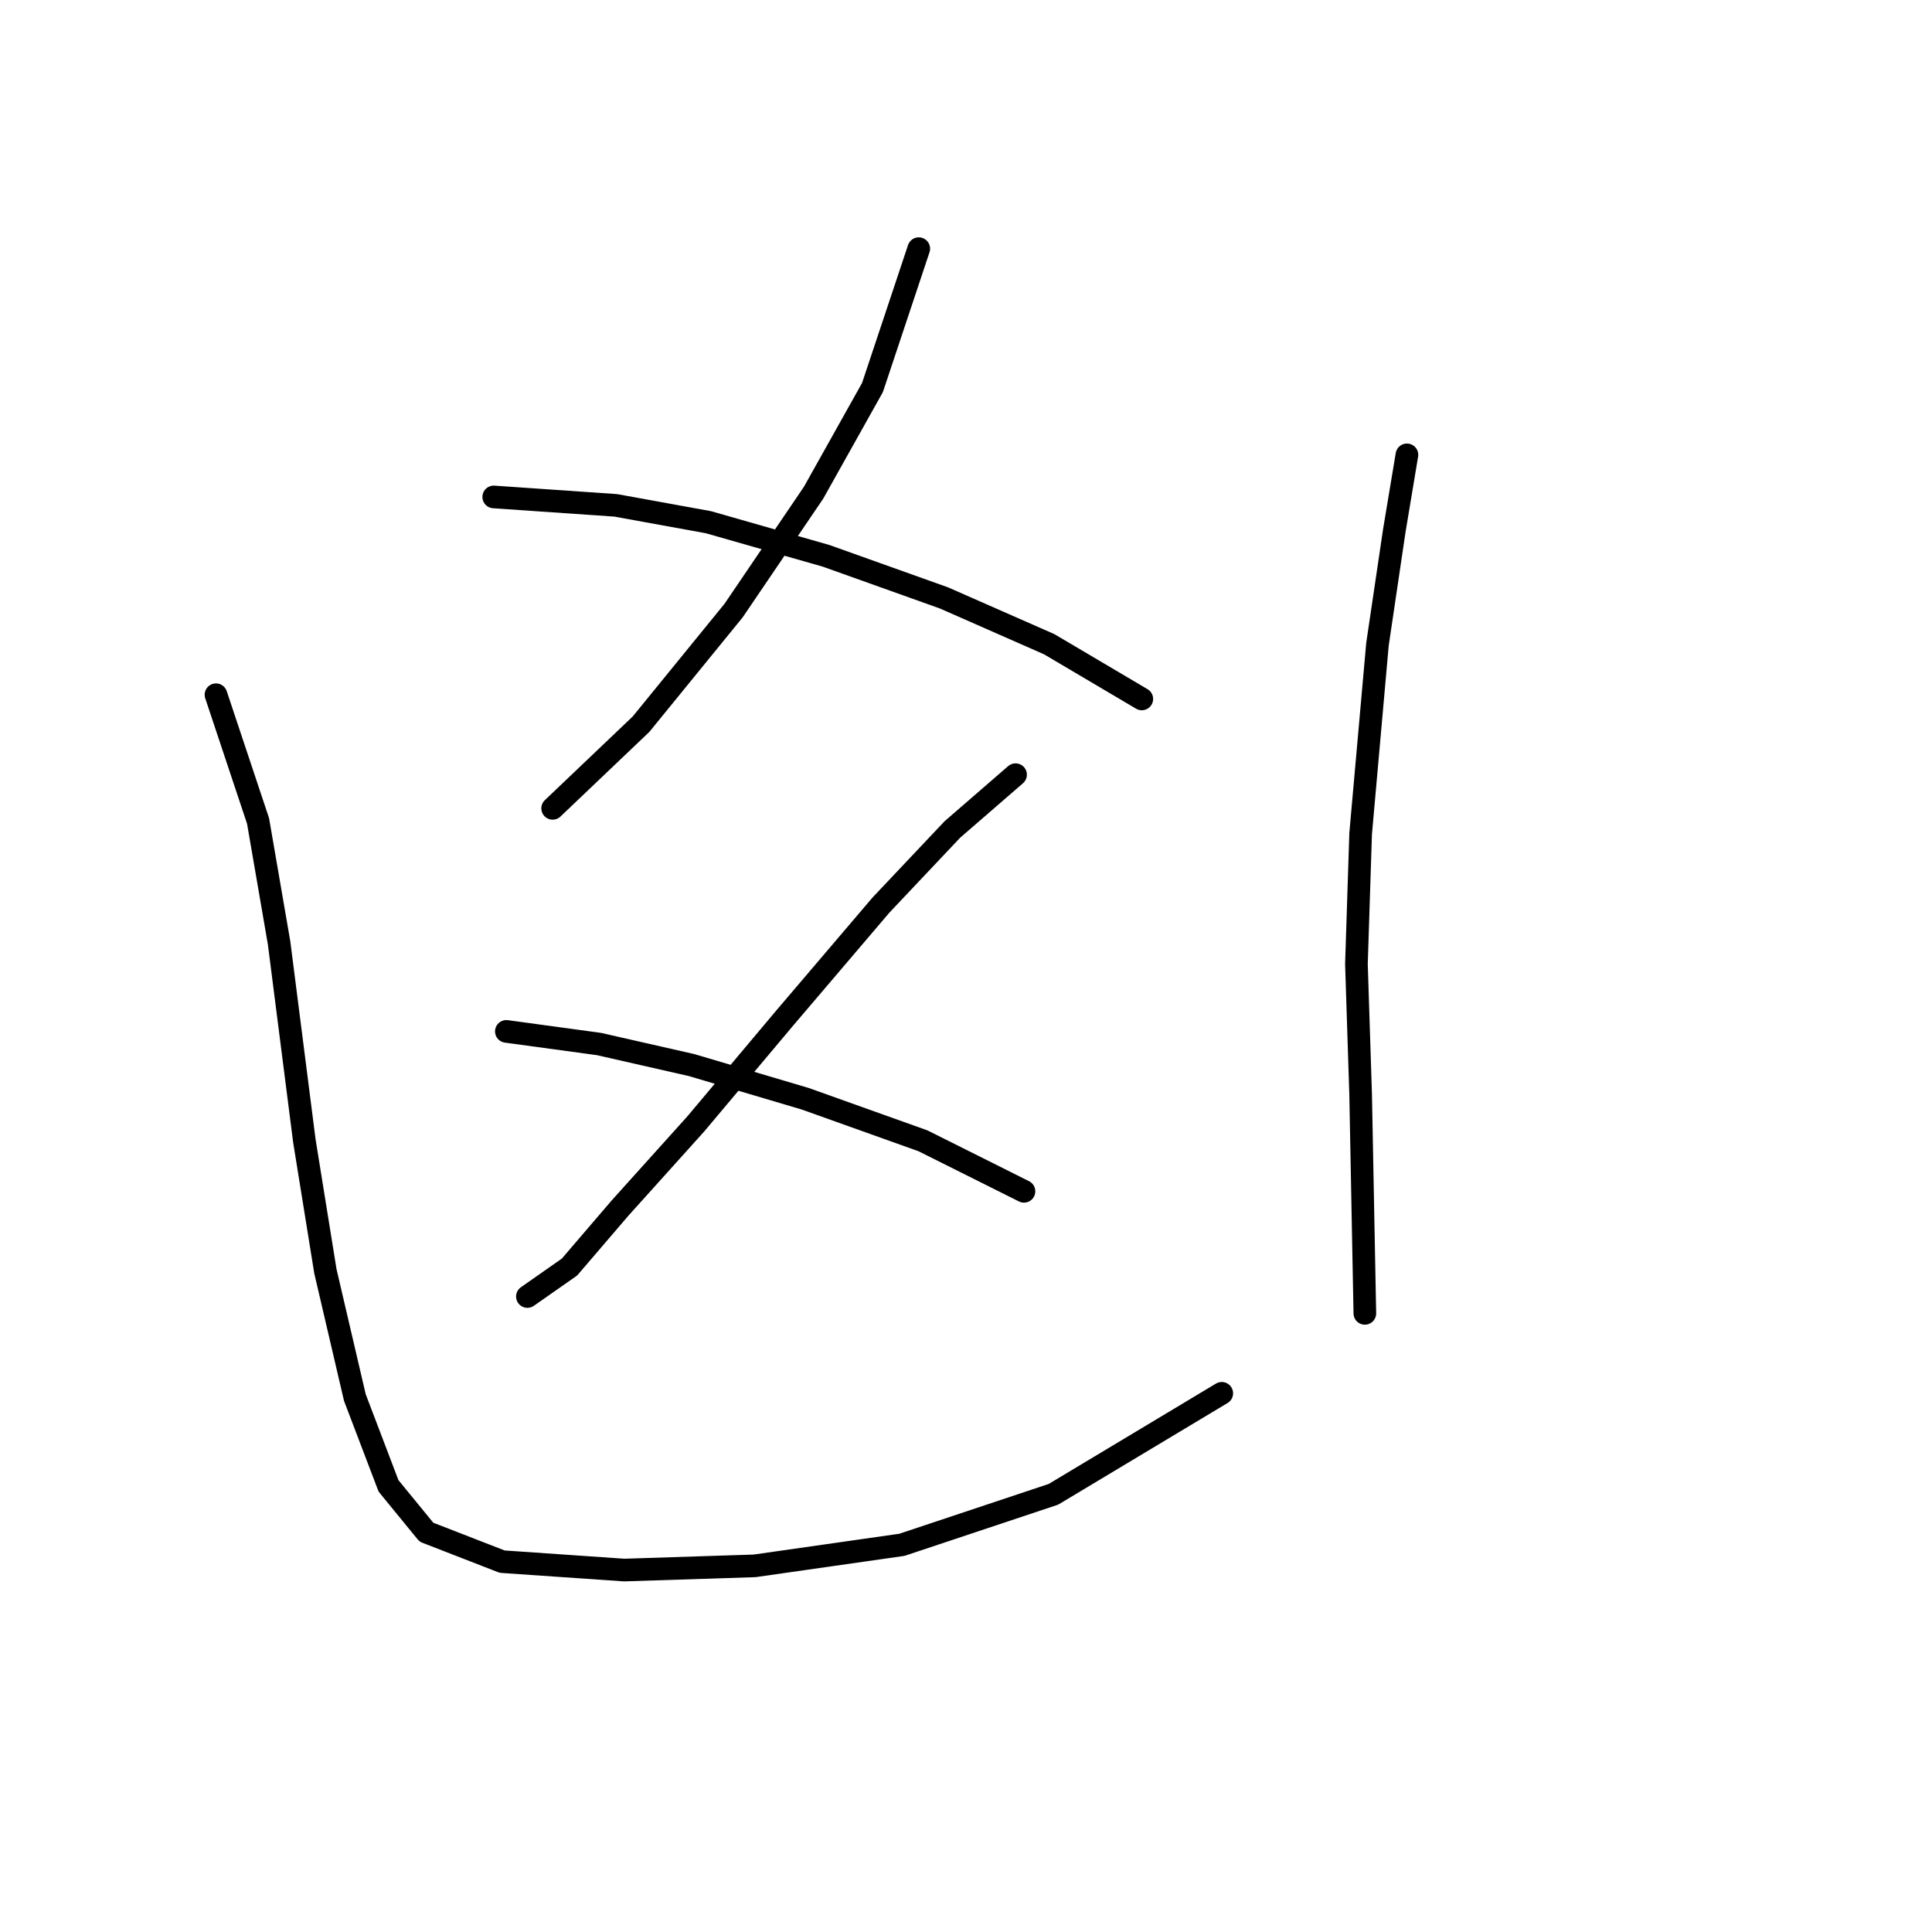 <?xml version="1.0" standalone="no"?>
    <svg width="256" height="256" xmlns="http://www.w3.org/2000/svg" version="1.1">
    <polyline stroke="black" stroke-width="3" stroke-linecap="round" fill="transparent" stroke-linejoin="round" points="121.742 32.948 115.608 51.349 107.801 65.29 97.206 80.903 84.939 95.959 73.229 107.111 73.229 107.111 " />
        <polyline stroke="black" stroke-width="3" stroke-linecap="round" fill="transparent" stroke-linejoin="round" points="65.422 65.847 81.593 66.963 93.86 69.193 109.474 73.654 125.087 79.23 139.028 85.364 151.295 92.613 151.295 92.613 " />
        <polyline stroke="black" stroke-width="3" stroke-linecap="round" fill="transparent" stroke-linejoin="round" points="134.567 102.65 126.202 109.9 116.723 119.937 103.898 134.992 92.188 148.933 82.15 160.085 75.459 167.892 69.883 171.795 69.883 171.795 " />
        <polyline stroke="black" stroke-width="3" stroke-linecap="round" fill="transparent" stroke-linejoin="round" points="67.095 136.665 79.362 138.338 91.63 141.126 106.686 145.587 122.299 151.163 135.682 157.855 135.682 157.855 " />
        <polyline stroke="black" stroke-width="3" stroke-linecap="round" fill="transparent" stroke-linejoin="round" points="28.619 92.056 34.195 108.784 36.983 124.955 40.329 151.163 43.117 168.45 47.02 185.178 51.481 196.888 56.5 203.022 66.537 206.925 82.708 208.041 99.994 207.483 119.511 204.695 139.585 198.004 161.89 184.621 161.89 184.621 " />
        <polyline stroke="black" stroke-width="3" stroke-linecap="round" fill="transparent" stroke-linejoin="round" points="186.425 60.271 184.753 70.308 182.522 85.364 180.292 110.457 179.734 127.743 180.292 145.03 180.849 174.026 180.849 174.026 " />
        </svg>